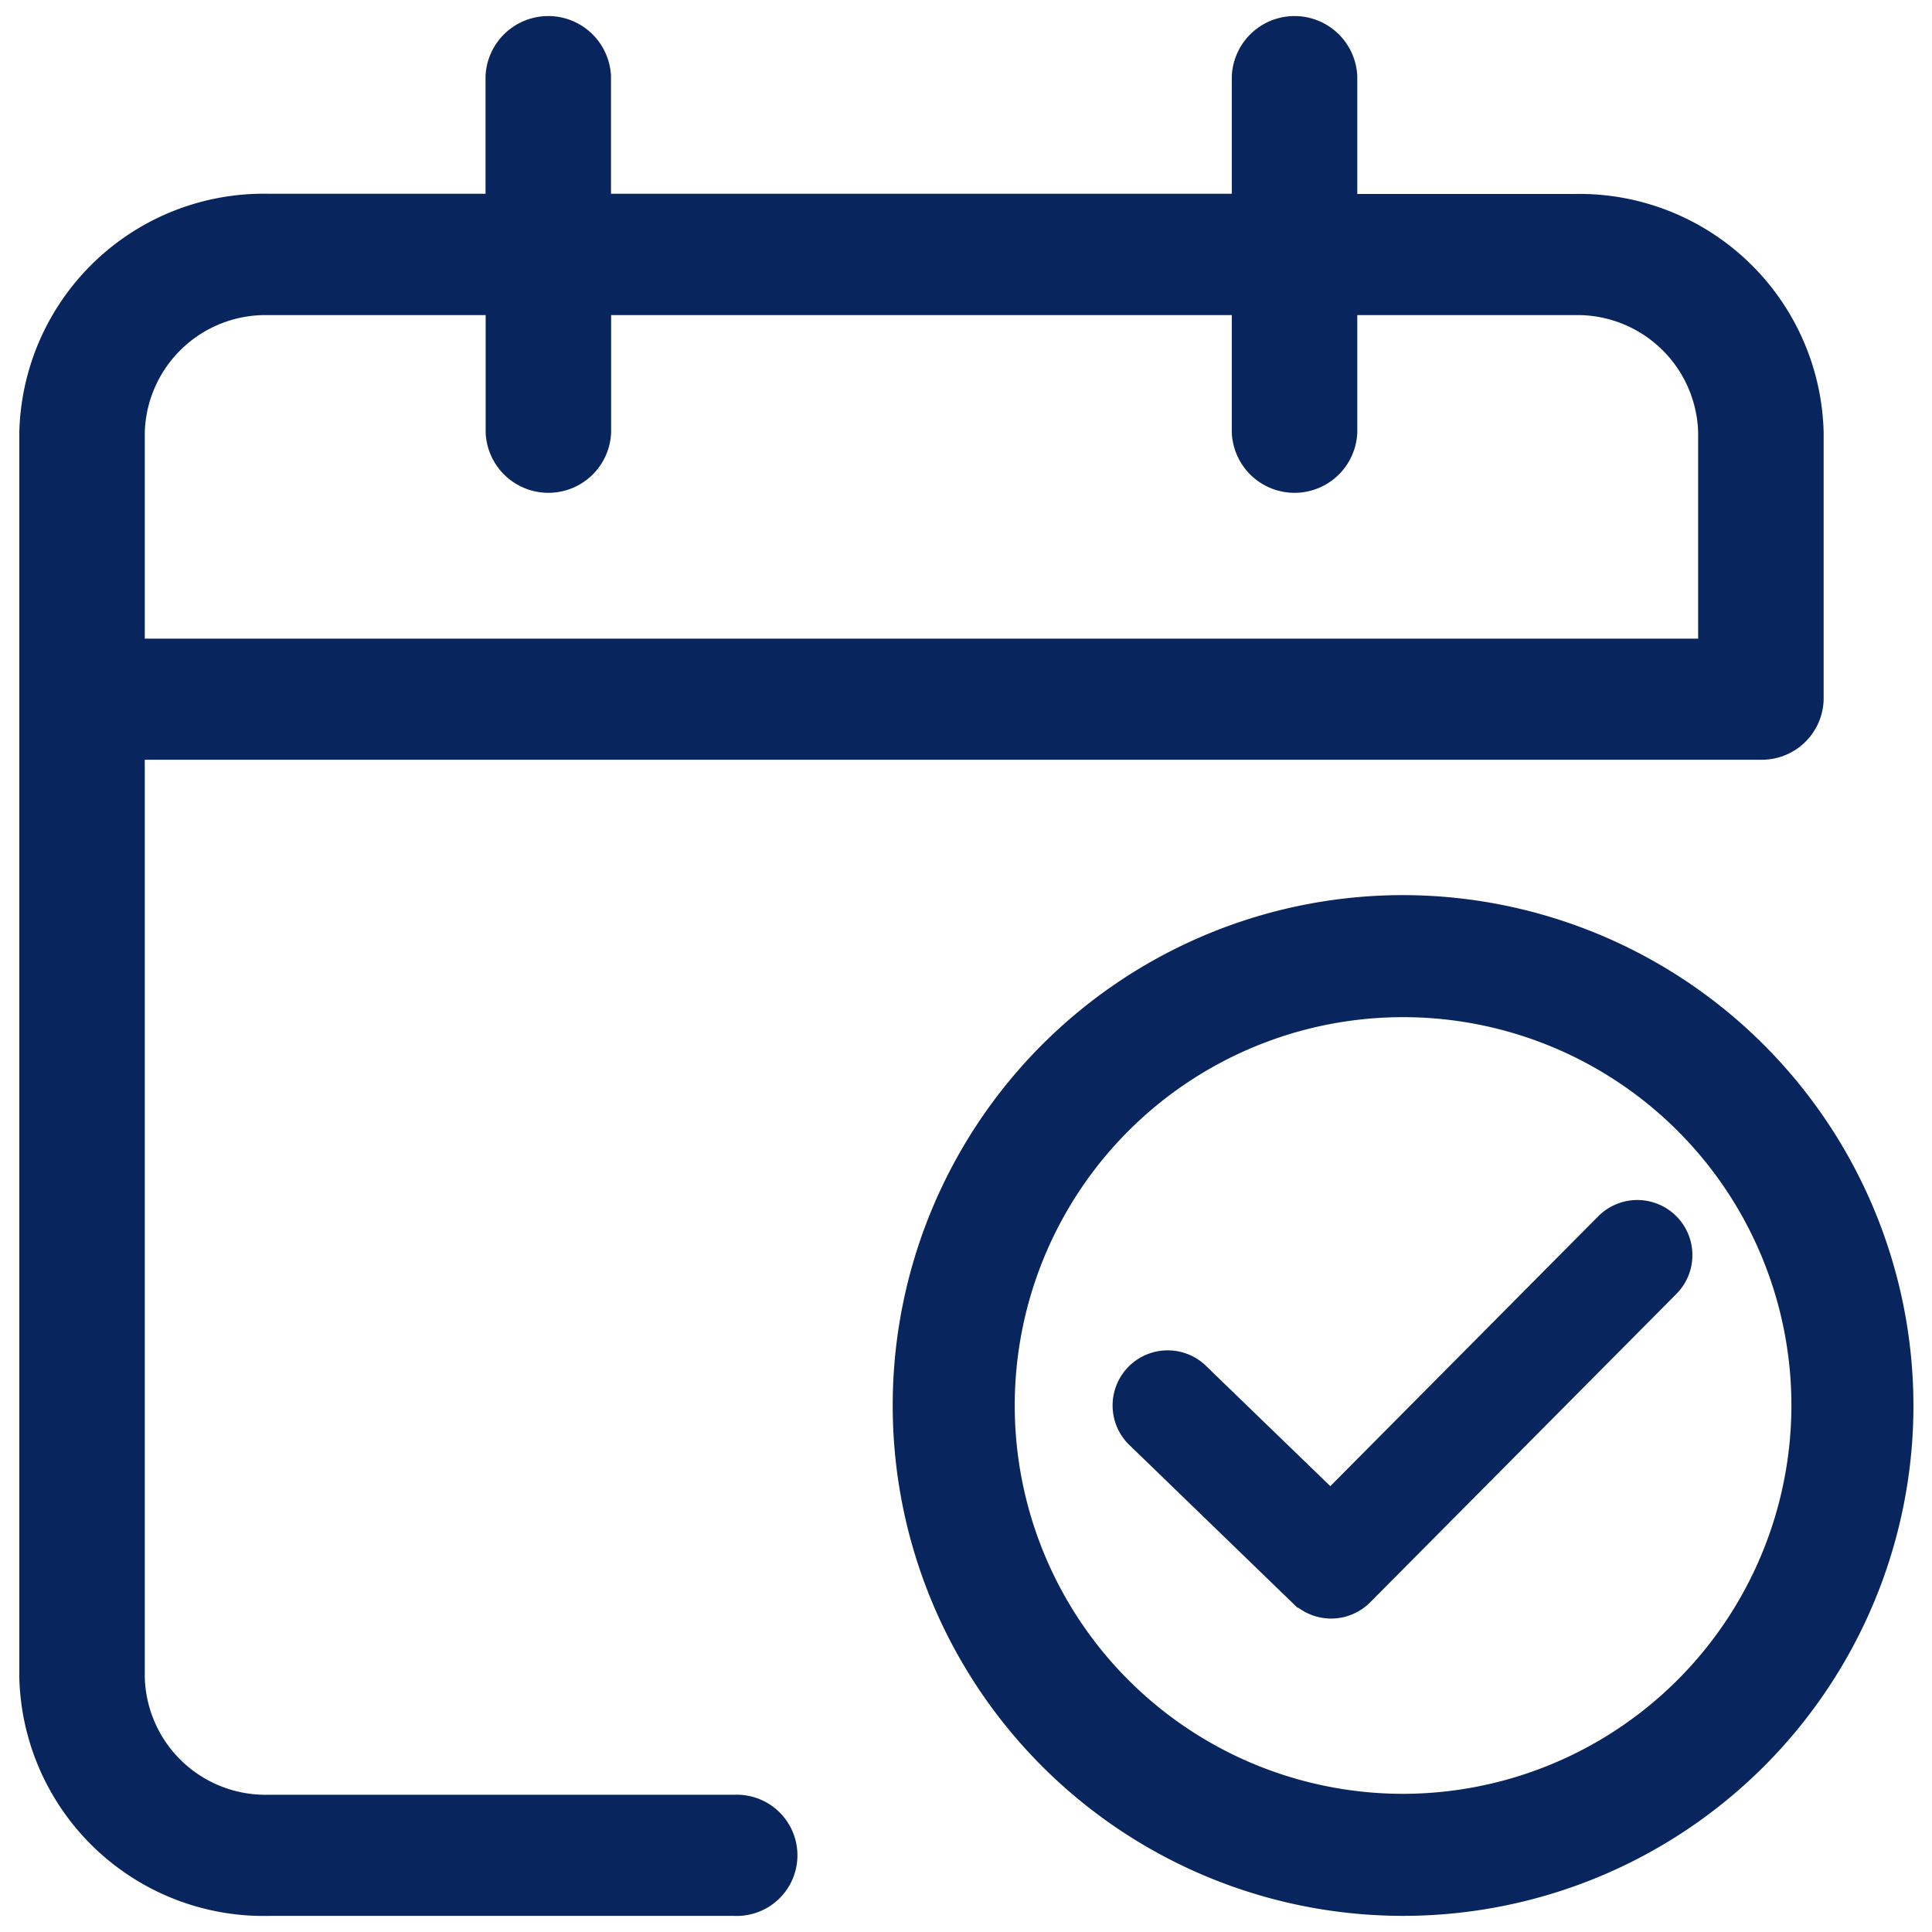 <svg xmlns="http://www.w3.org/2000/svg" xmlns:xlink="http://www.w3.org/1999/xlink" width="48" height="48" viewBox="0 0 48 48"><defs><clipPath id="b"><rect width="48" height="48"/></clipPath></defs><g id="a" clip-path="url(#b)"><g transform="translate(-9.12 -7.2)"><path d="M58.28,48a12.28,12.28,0,1,0,12.28,12.28A12.295,12.295,0,0,0,58.28,48Zm0,22.328A10.048,10.048,0,1,1,68.328,60.28,10.059,10.059,0,0,1,58.28,70.328Z" transform="translate(-14.301 -18.161)" fill="#08265d" stroke="#08265d" stroke-miterlimit="10" stroke-width="0.8"/><path d="M27.379,52.19H15.793a3.4,3.4,0,0,1-3.476-3.314v-23.2H52.869a1.136,1.136,0,0,0,1.159-1.1V17.943a5.673,5.673,0,0,0-5.793-5.524H42.441V9.1a1.16,1.16,0,0,0-2.317,0v3.314H23.9V9.1a1.16,1.16,0,0,0-2.317,0v3.314H15.793A5.673,5.673,0,0,0,10,17.943V48.876A5.673,5.673,0,0,0,15.793,54.4H27.379a1.106,1.106,0,1,0,0-2.21ZM12.317,17.943a3.4,3.4,0,0,1,3.476-3.314h5.793v3.314a1.16,1.16,0,0,0,2.317,0V14.629H40.124v3.314a1.16,1.16,0,0,0,2.317,0V14.629h5.793a3.4,3.4,0,0,1,3.476,3.314v5.524H12.317Z" fill="#08265d" stroke="#08265d" stroke-miterlimit="10" stroke-width="0.8"/><path d="M36.751,47a.967.967,0,0,0,1.357-.015l7.608-7.662a.968.968,0,1,0-1.374-1.365l-6.935,6.985-3.344-3.235A.969.969,0,1,0,32.717,43.1L36.745,47Z" transform="translate(4.77 -0.258)" fill="#08265d" stroke="#08265d" stroke-miterlimit="10" stroke-width="0.8"/></g></g></svg>